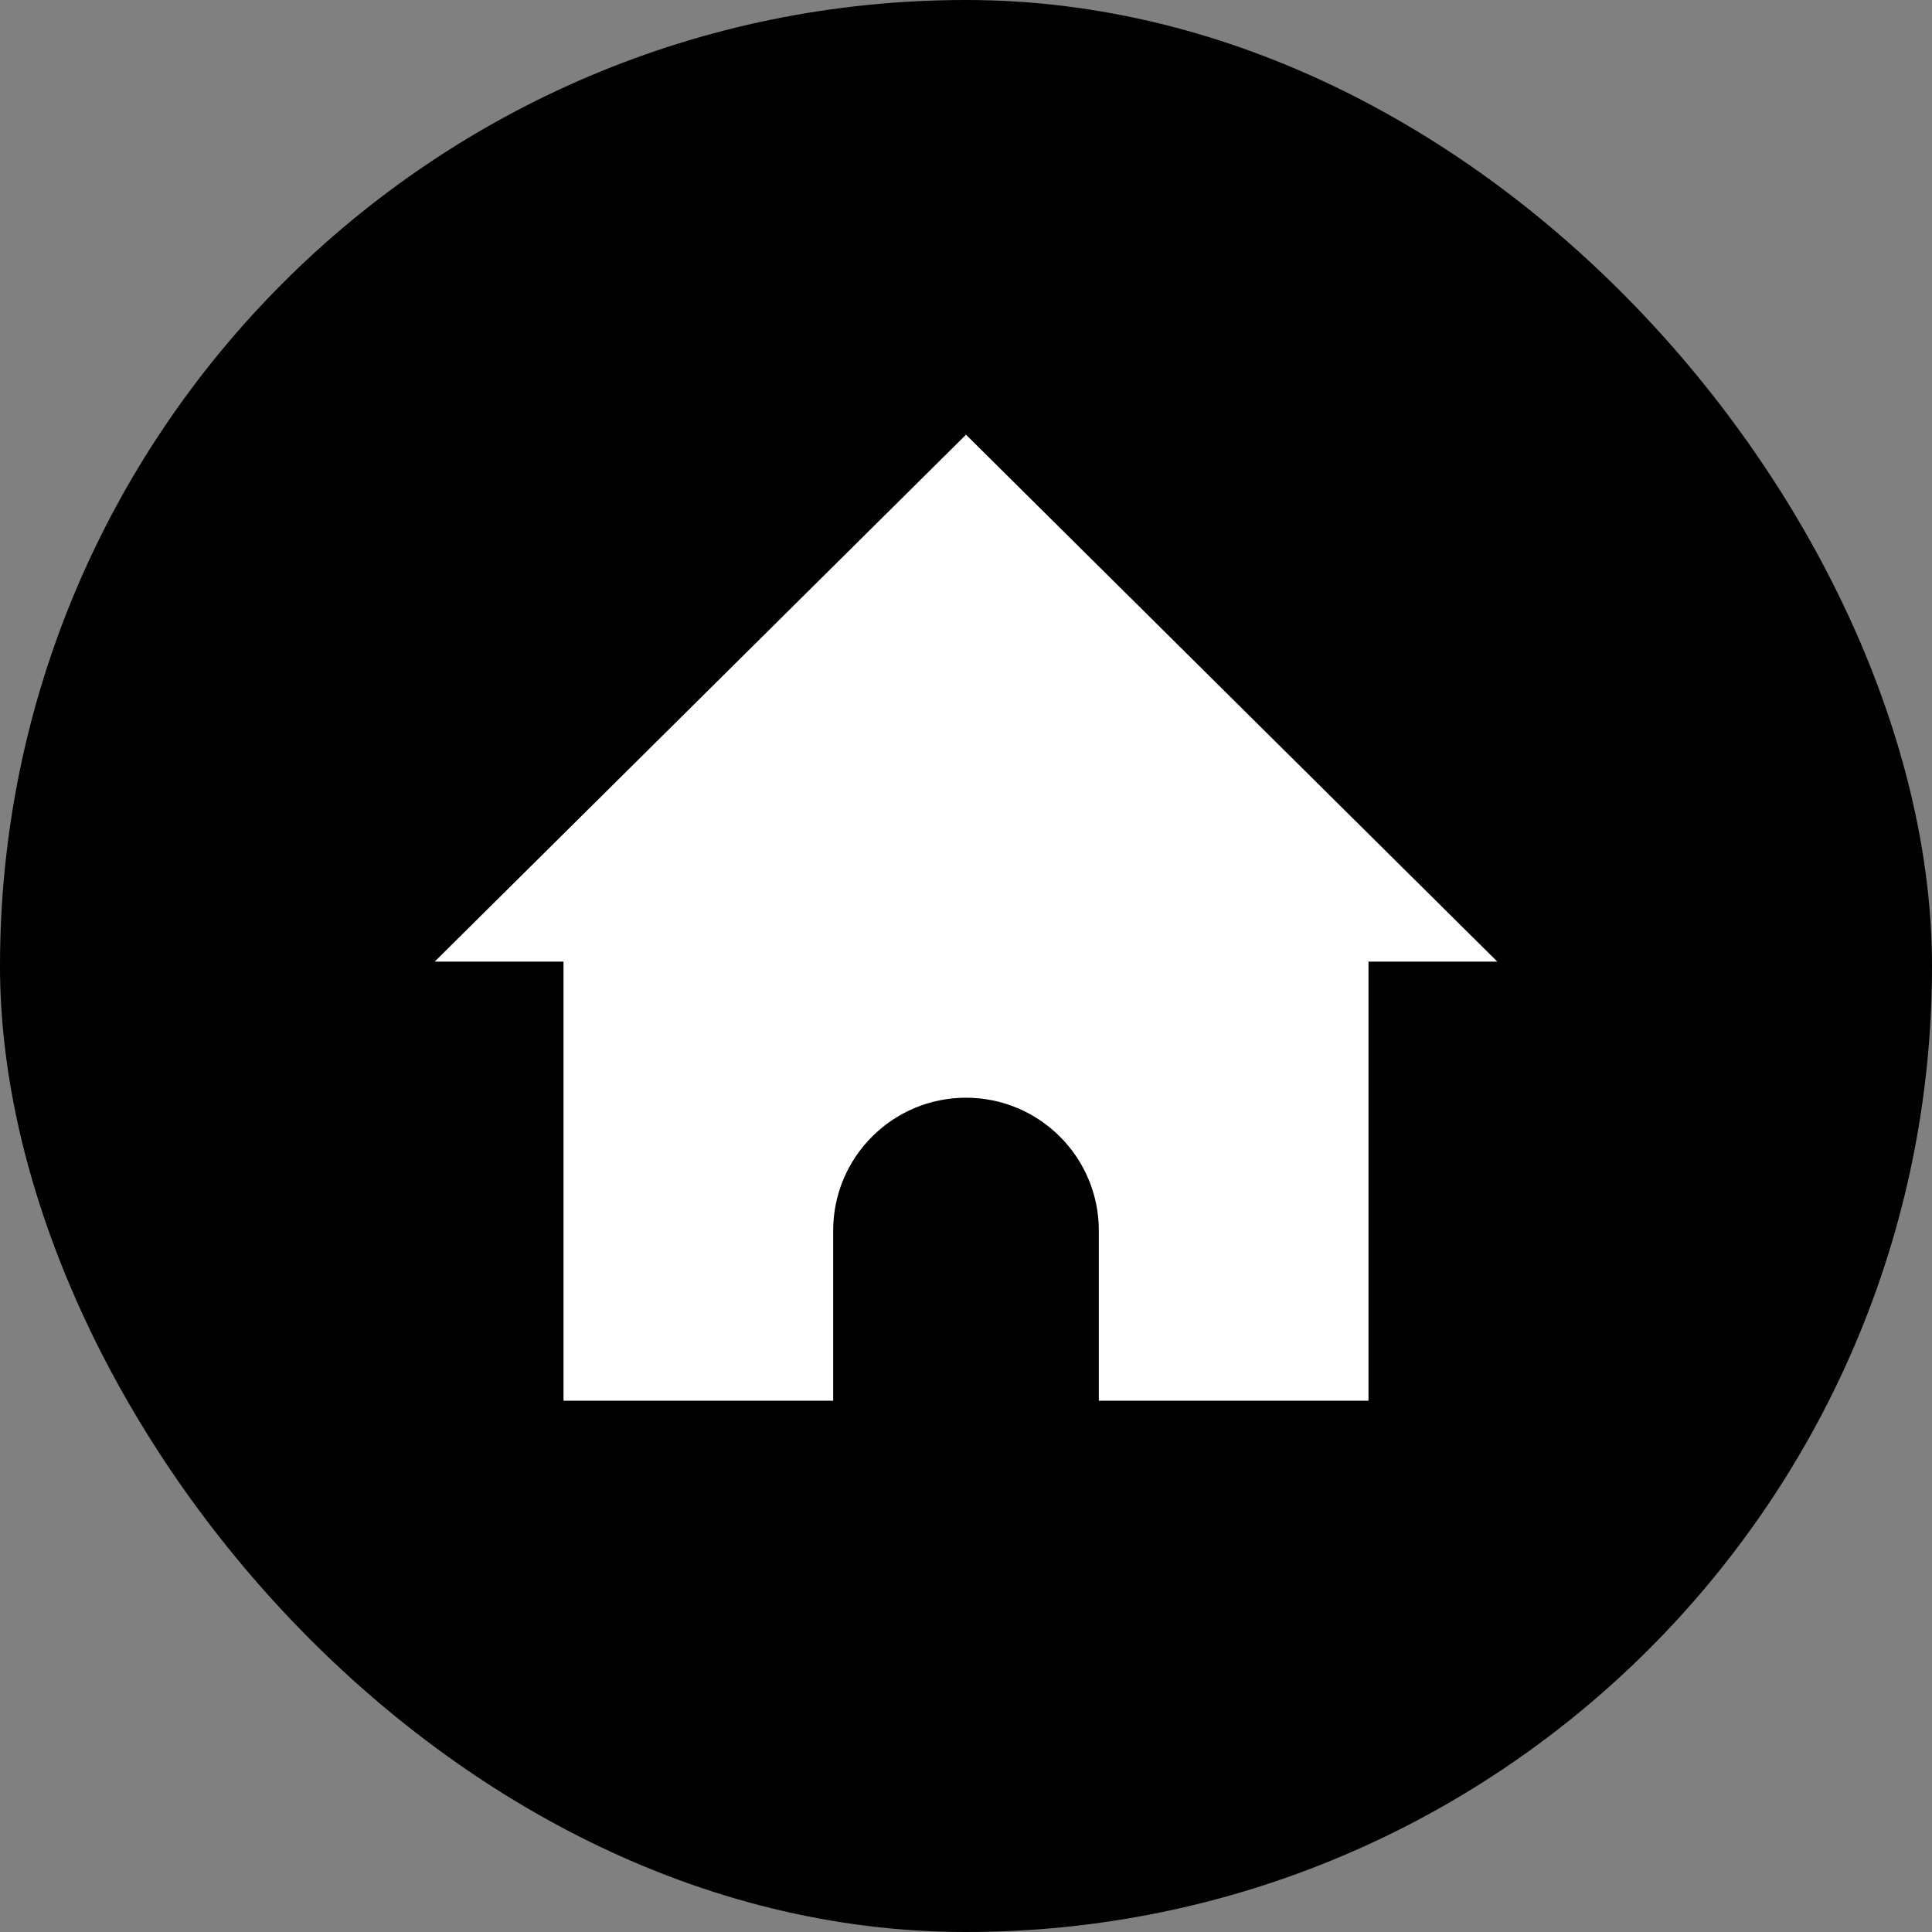 <svg width="40" height="40" viewBox="0 0 40 40" fill="none" xmlns="http://www.w3.org/2000/svg">
<rect x="0" y="0" width="40" height="40" fill="#808080" stroke="none"/>
<rect width="40" height="40" rx="20" fill="black"/>
<path d="M9 19.909L20 9L31 19.909H28.333V29H22.75V25.477C22.75 23.959 21.519 22.727 20 22.727C18.481 22.727 17.25 23.959 17.25 25.477V29H11.667V19.909H9Z" fill="white"/>
</svg>
